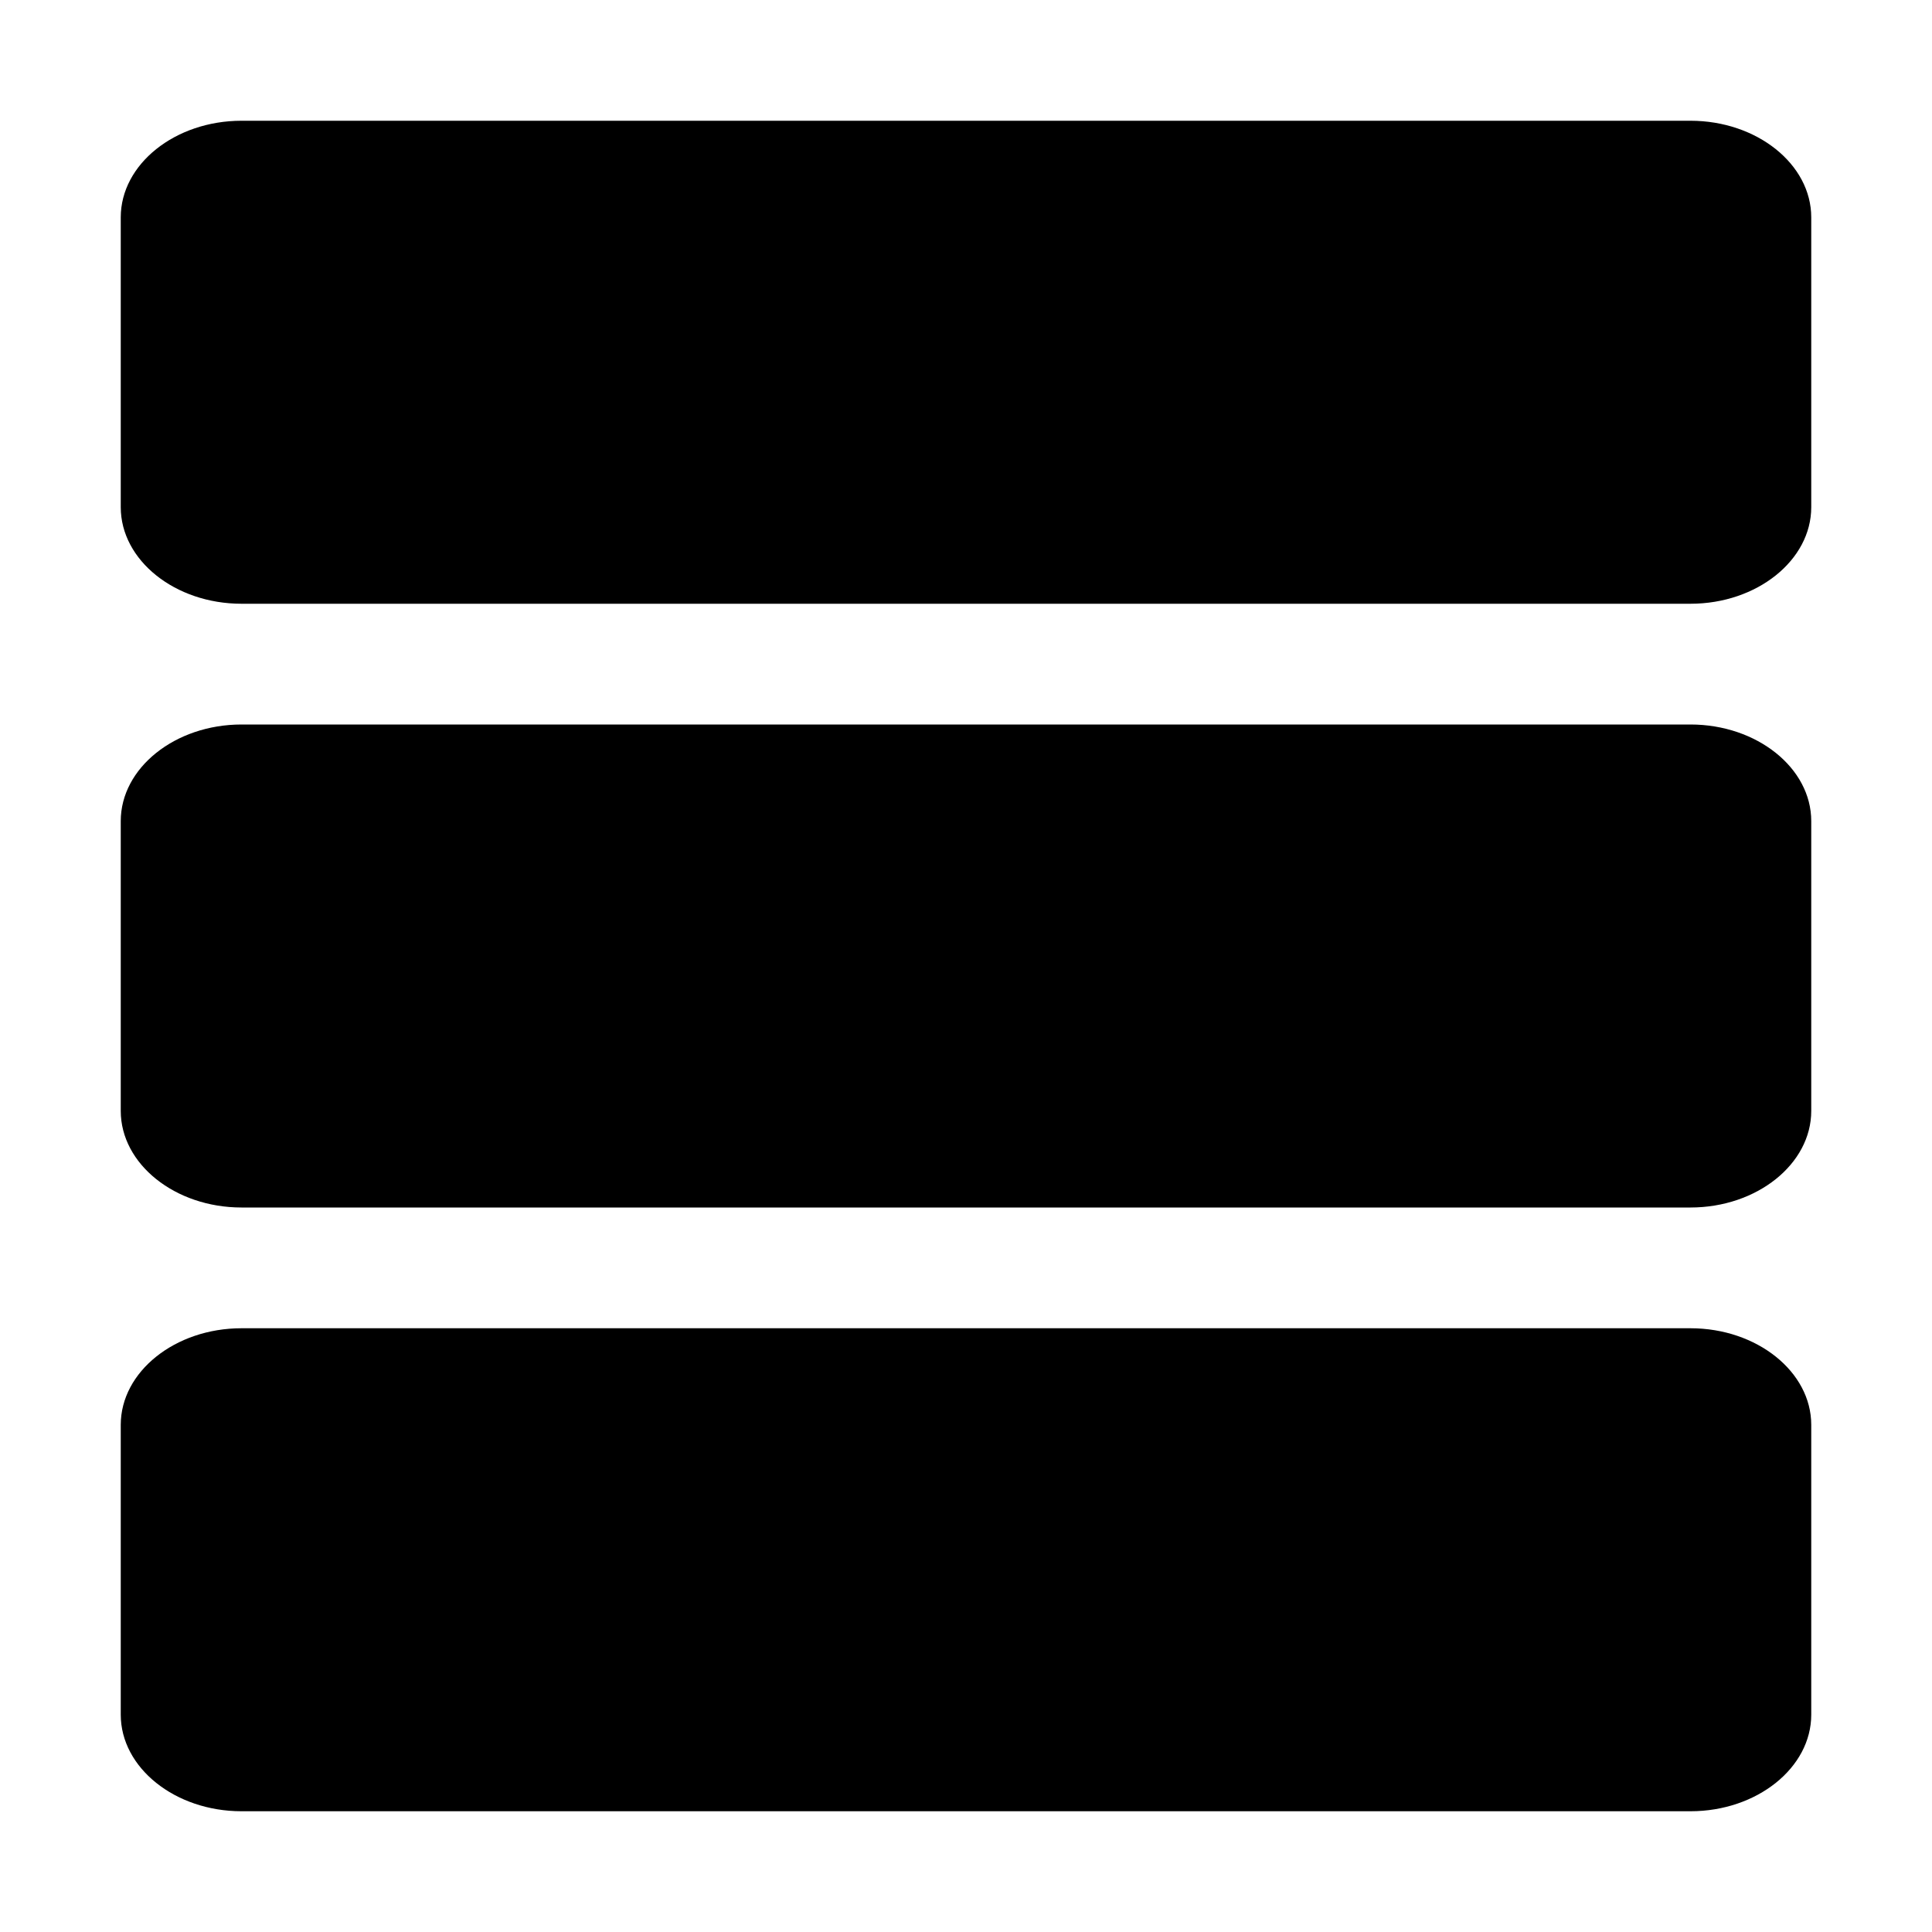 <svg height="16" viewBox="0 0 16 16" width="16" xmlns="http://www.w3.org/2000/svg"><g fill="none" fill-rule="evenodd"><path d="m0 0h16v16h-16z"/><path d="m1 11.8v2.4c0 .44.45.8 1 .8h12c.55 0 1-.36 1-.8v-2.4c0-.44-.45-.8-1-.8h-12c-.55 0-1 .36-1 .8zm0-10v2.4c0 .44.45.8 1 .8h12c.55 0 1-.36 1-.8v-2.4c0-.44-.45-.8-1-.8h-12c-.55 0-1 .36-1 .8zm0 5v2.4c0 .44.45.8 1 .8h12c.55 0 1-.36 1-.8v-2.4c0-.44-.45-.8-1-.8h-12c-.55 0-1 .36-1 .8z" fill="currentColor"/></g></svg>